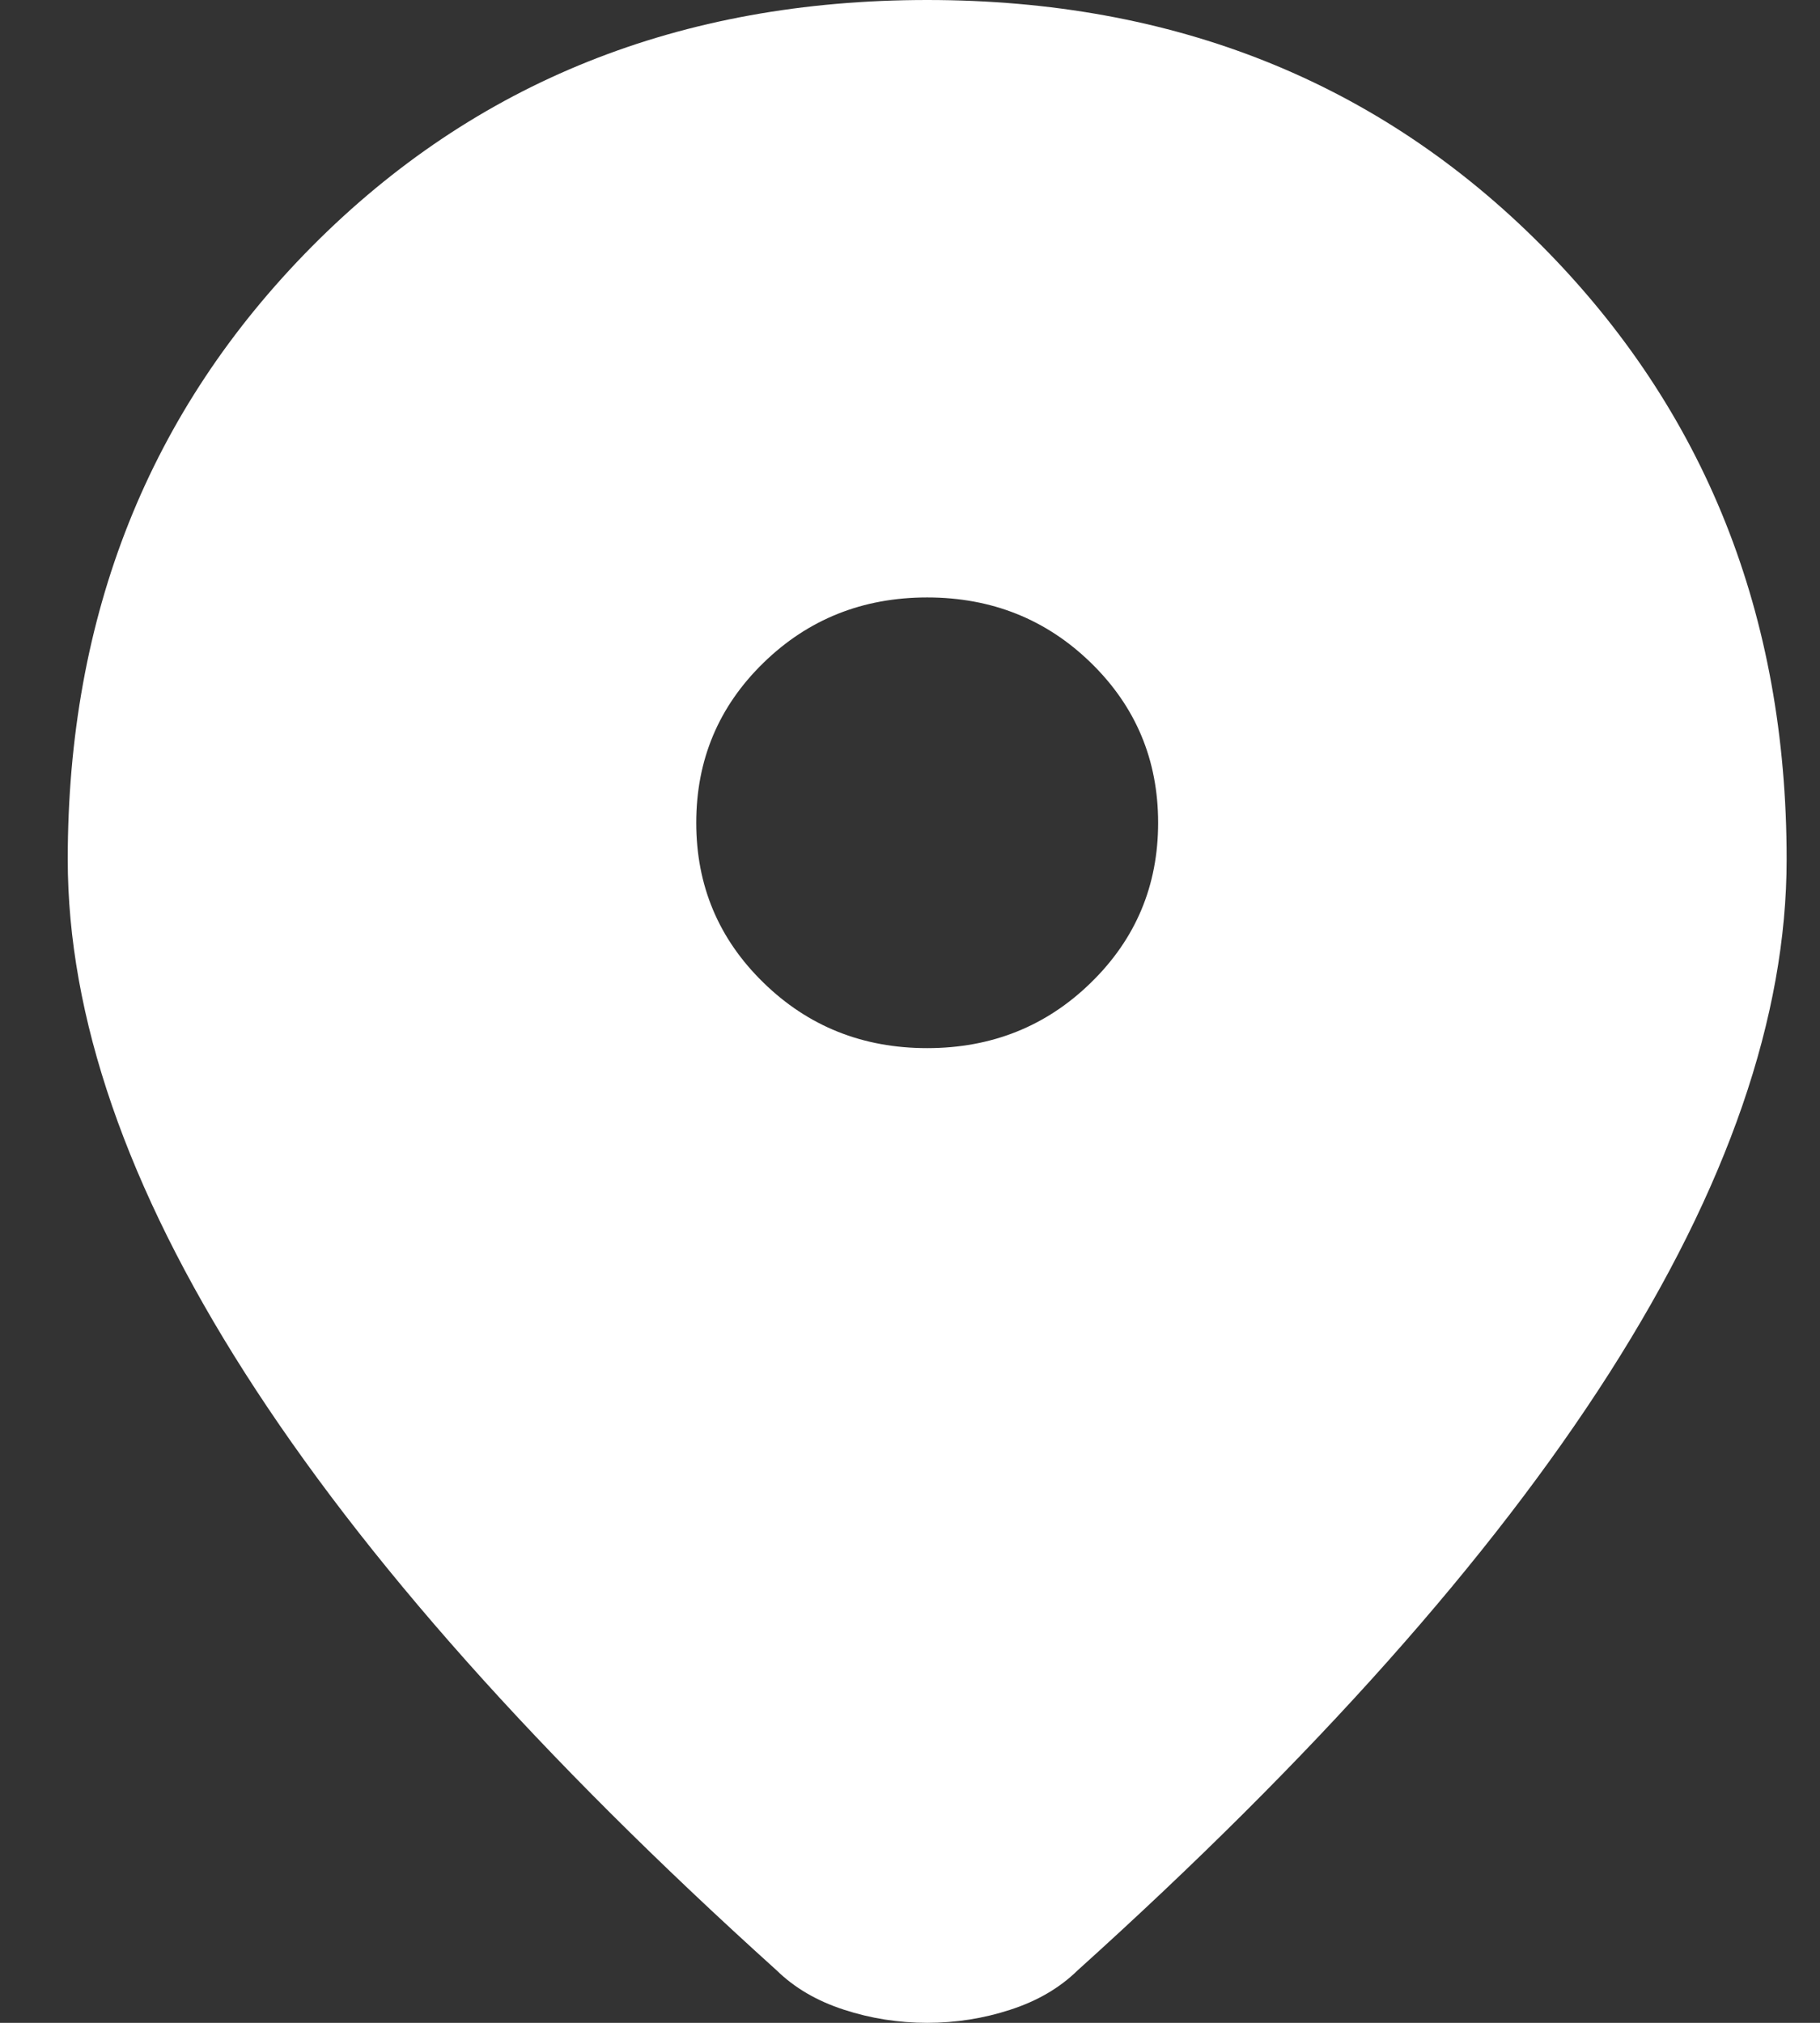 <svg width="18" height="20" viewBox="0 0 18 20" fill="none" xmlns="http://www.w3.org/2000/svg">
<rect x="0" y="0" width="18" height="20" fill="#333333" stroke="none"/>
<path d="M9.17 20C8.887 20 8.612 19.957 8.346 19.87C8.081 19.784 7.859 19.655 7.682 19.482C5.345 17.375 3.592 15.406 2.423 13.575C1.254 11.744 0.67 10.052 0.67 8.497C0.67 6.079 1.476 4.059 3.087 2.435C4.699 0.812 6.726 0 9.17 0C11.614 0 13.641 0.812 15.253 2.435C16.864 4.059 17.67 6.079 17.67 8.497C17.67 10.052 17.085 11.744 15.917 13.575C14.748 15.406 12.995 17.375 10.657 19.482C10.48 19.655 10.259 19.784 9.993 19.87C9.728 19.957 9.453 20 9.17 20ZM9.17 10.363C9.807 10.363 10.348 10.147 10.79 9.715C11.233 9.283 11.454 8.756 11.454 8.135C11.454 7.513 11.233 6.986 10.79 6.554C10.348 6.123 9.807 5.907 9.17 5.907C8.532 5.907 7.992 6.123 7.55 6.554C7.107 6.986 6.886 7.513 6.886 8.135C6.886 8.756 7.107 9.283 7.55 9.715C7.992 10.147 8.532 10.363 9.17 10.363Z" fill="white"/>
</svg>
